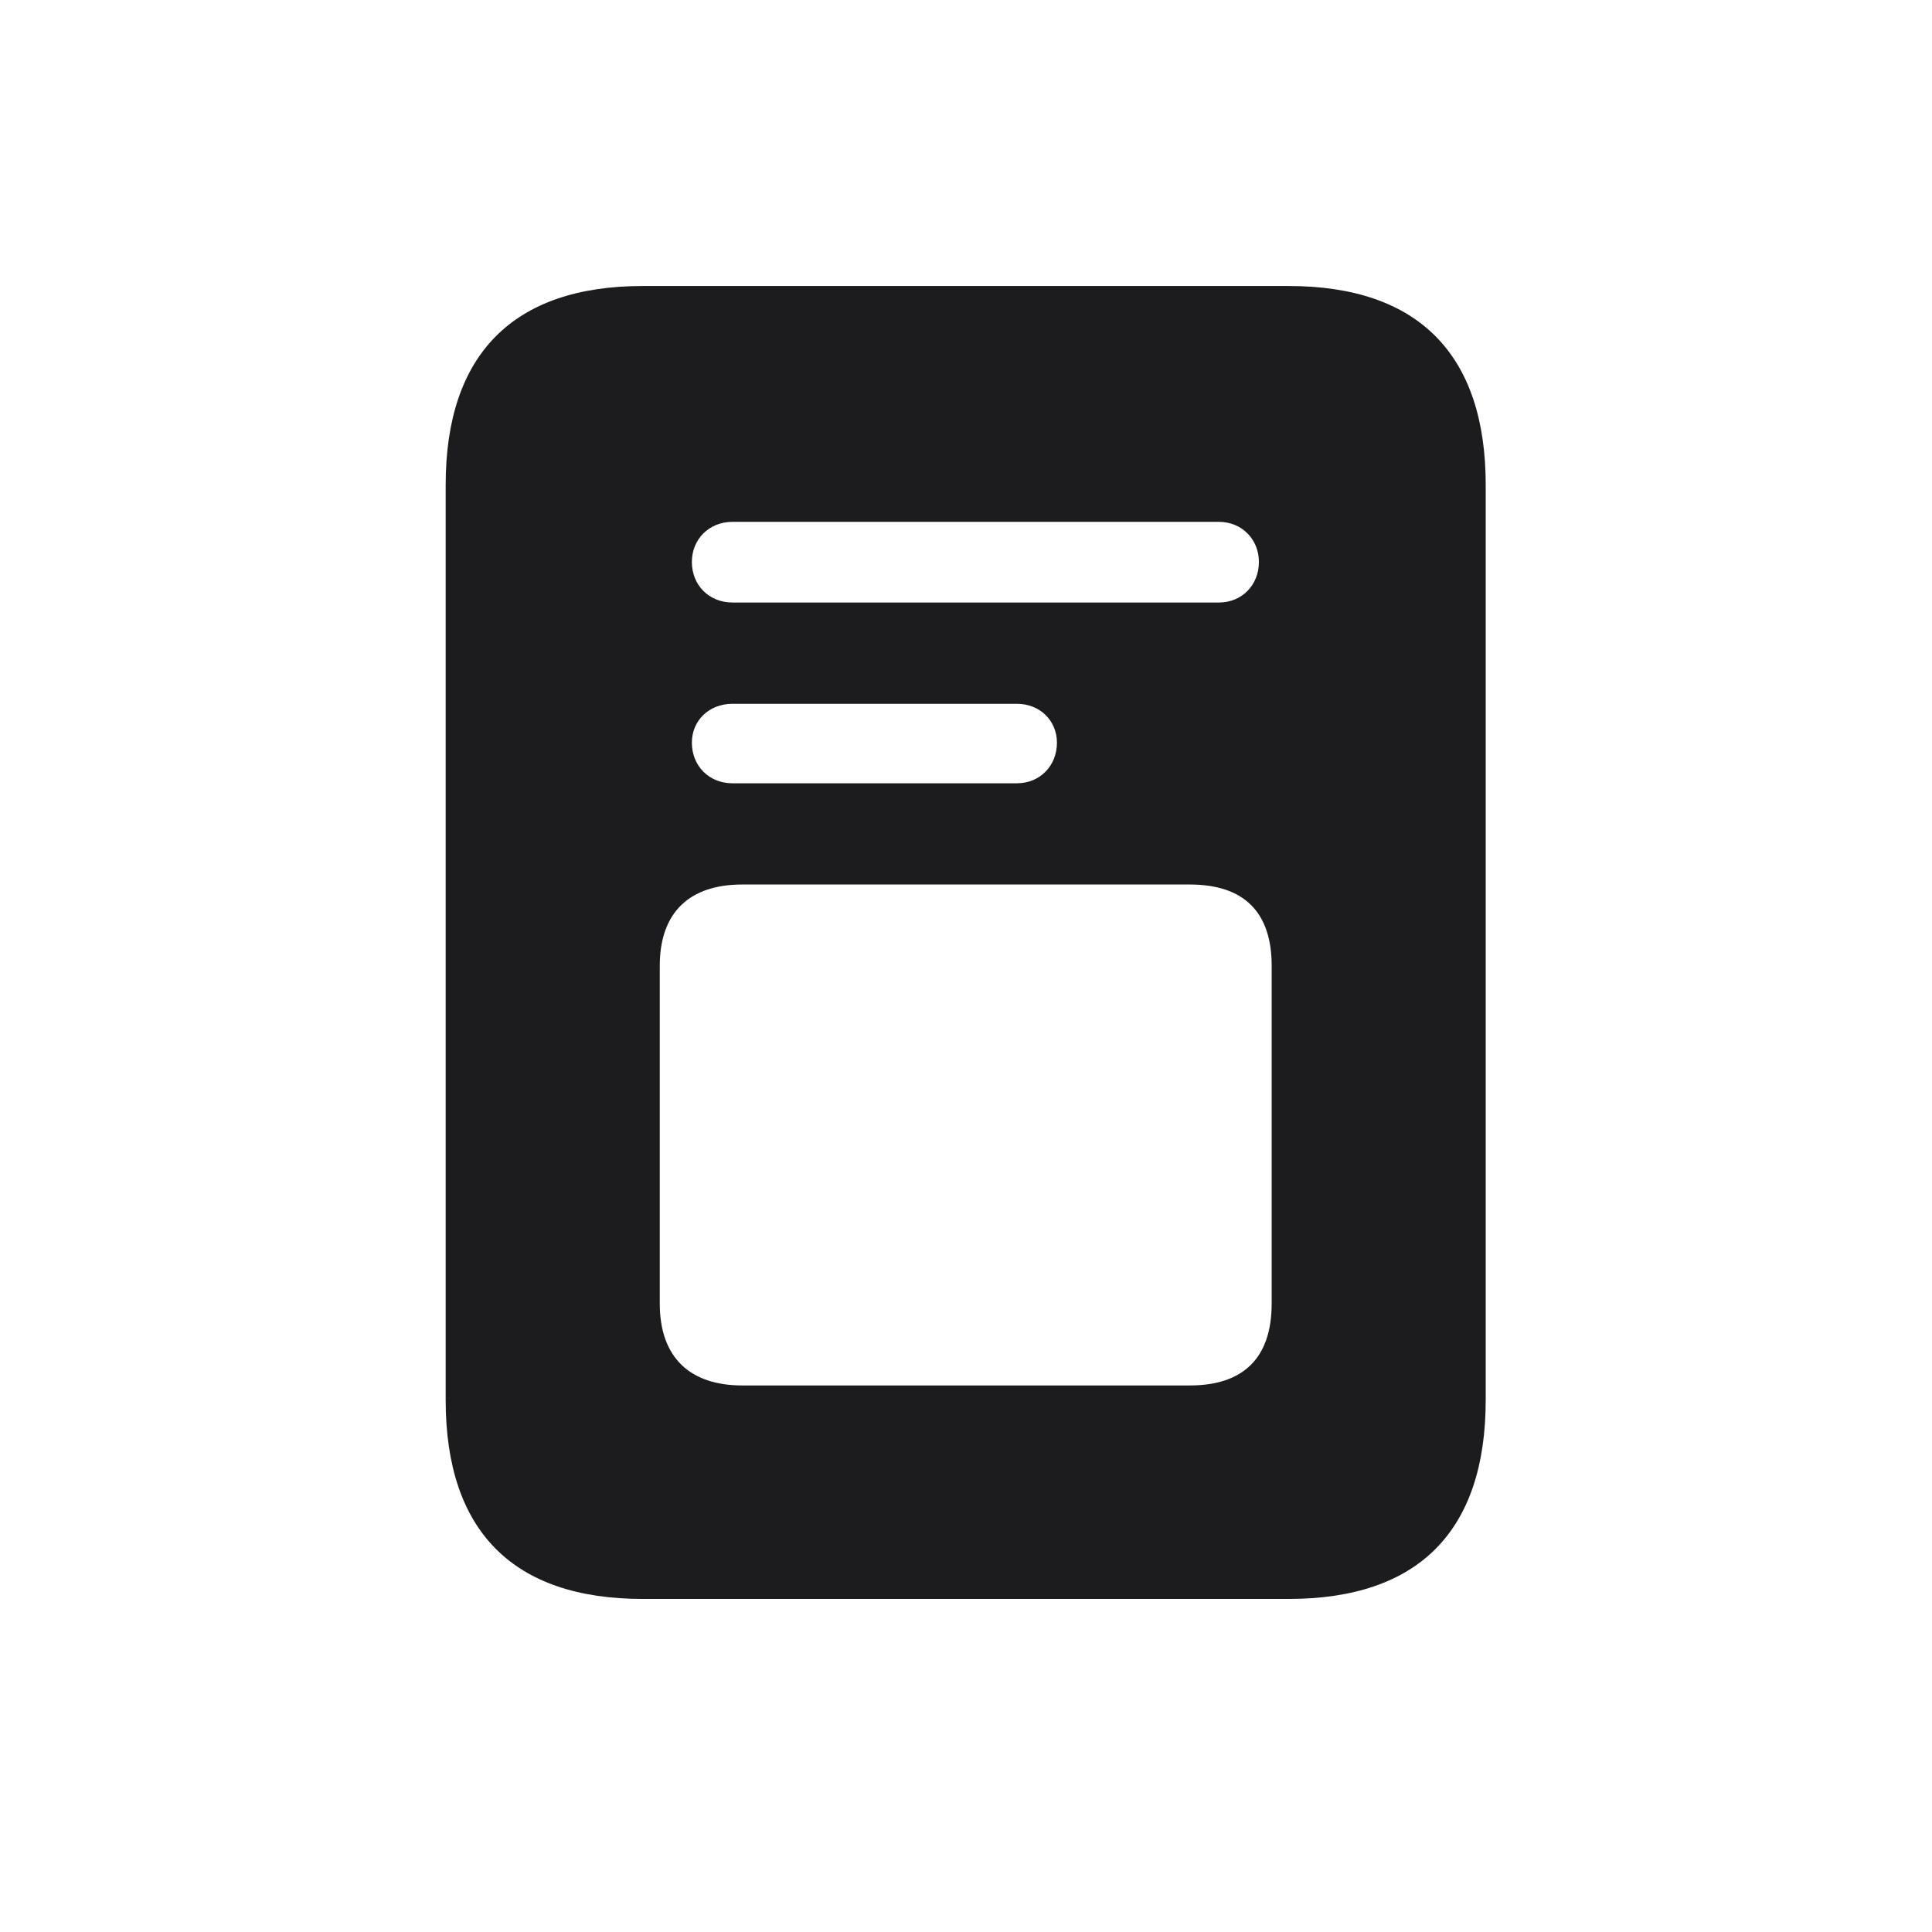 <svg width="28" height="28" viewBox="0 0 28 28" fill="none" xmlns="http://www.w3.org/2000/svg">
<path d="M6.459 20.29C6.459 22.189 7.435 23.173 9.315 23.173H18.676C20.557 23.173 21.532 22.189 21.532 20.29V7.027C21.532 5.138 20.557 4.145 18.676 4.145H9.315C7.435 4.145 6.459 5.138 6.459 7.027V20.29ZM10.616 8.732C10.273 8.732 10.027 8.478 10.027 8.144C10.027 7.818 10.273 7.563 10.616 7.563H17.665C17.999 7.563 18.245 7.818 18.245 8.144C18.245 8.478 17.999 8.732 17.665 8.732H10.616ZM10.616 11.352C10.273 11.352 10.027 11.097 10.027 10.763C10.027 10.446 10.273 10.2 10.616 10.2H14.738C15.072 10.2 15.318 10.446 15.318 10.763C15.318 11.097 15.072 11.352 14.738 11.352H10.616ZM10.757 20.079C10.001 20.079 9.562 19.675 9.562 18.893V13.997C9.562 13.215 10.001 12.819 10.757 12.819H17.243C18.025 12.819 18.43 13.215 18.43 13.997V18.893C18.43 19.675 18.025 20.079 17.243 20.079H10.757Z" fill="#1C1C1E"/>
</svg>
